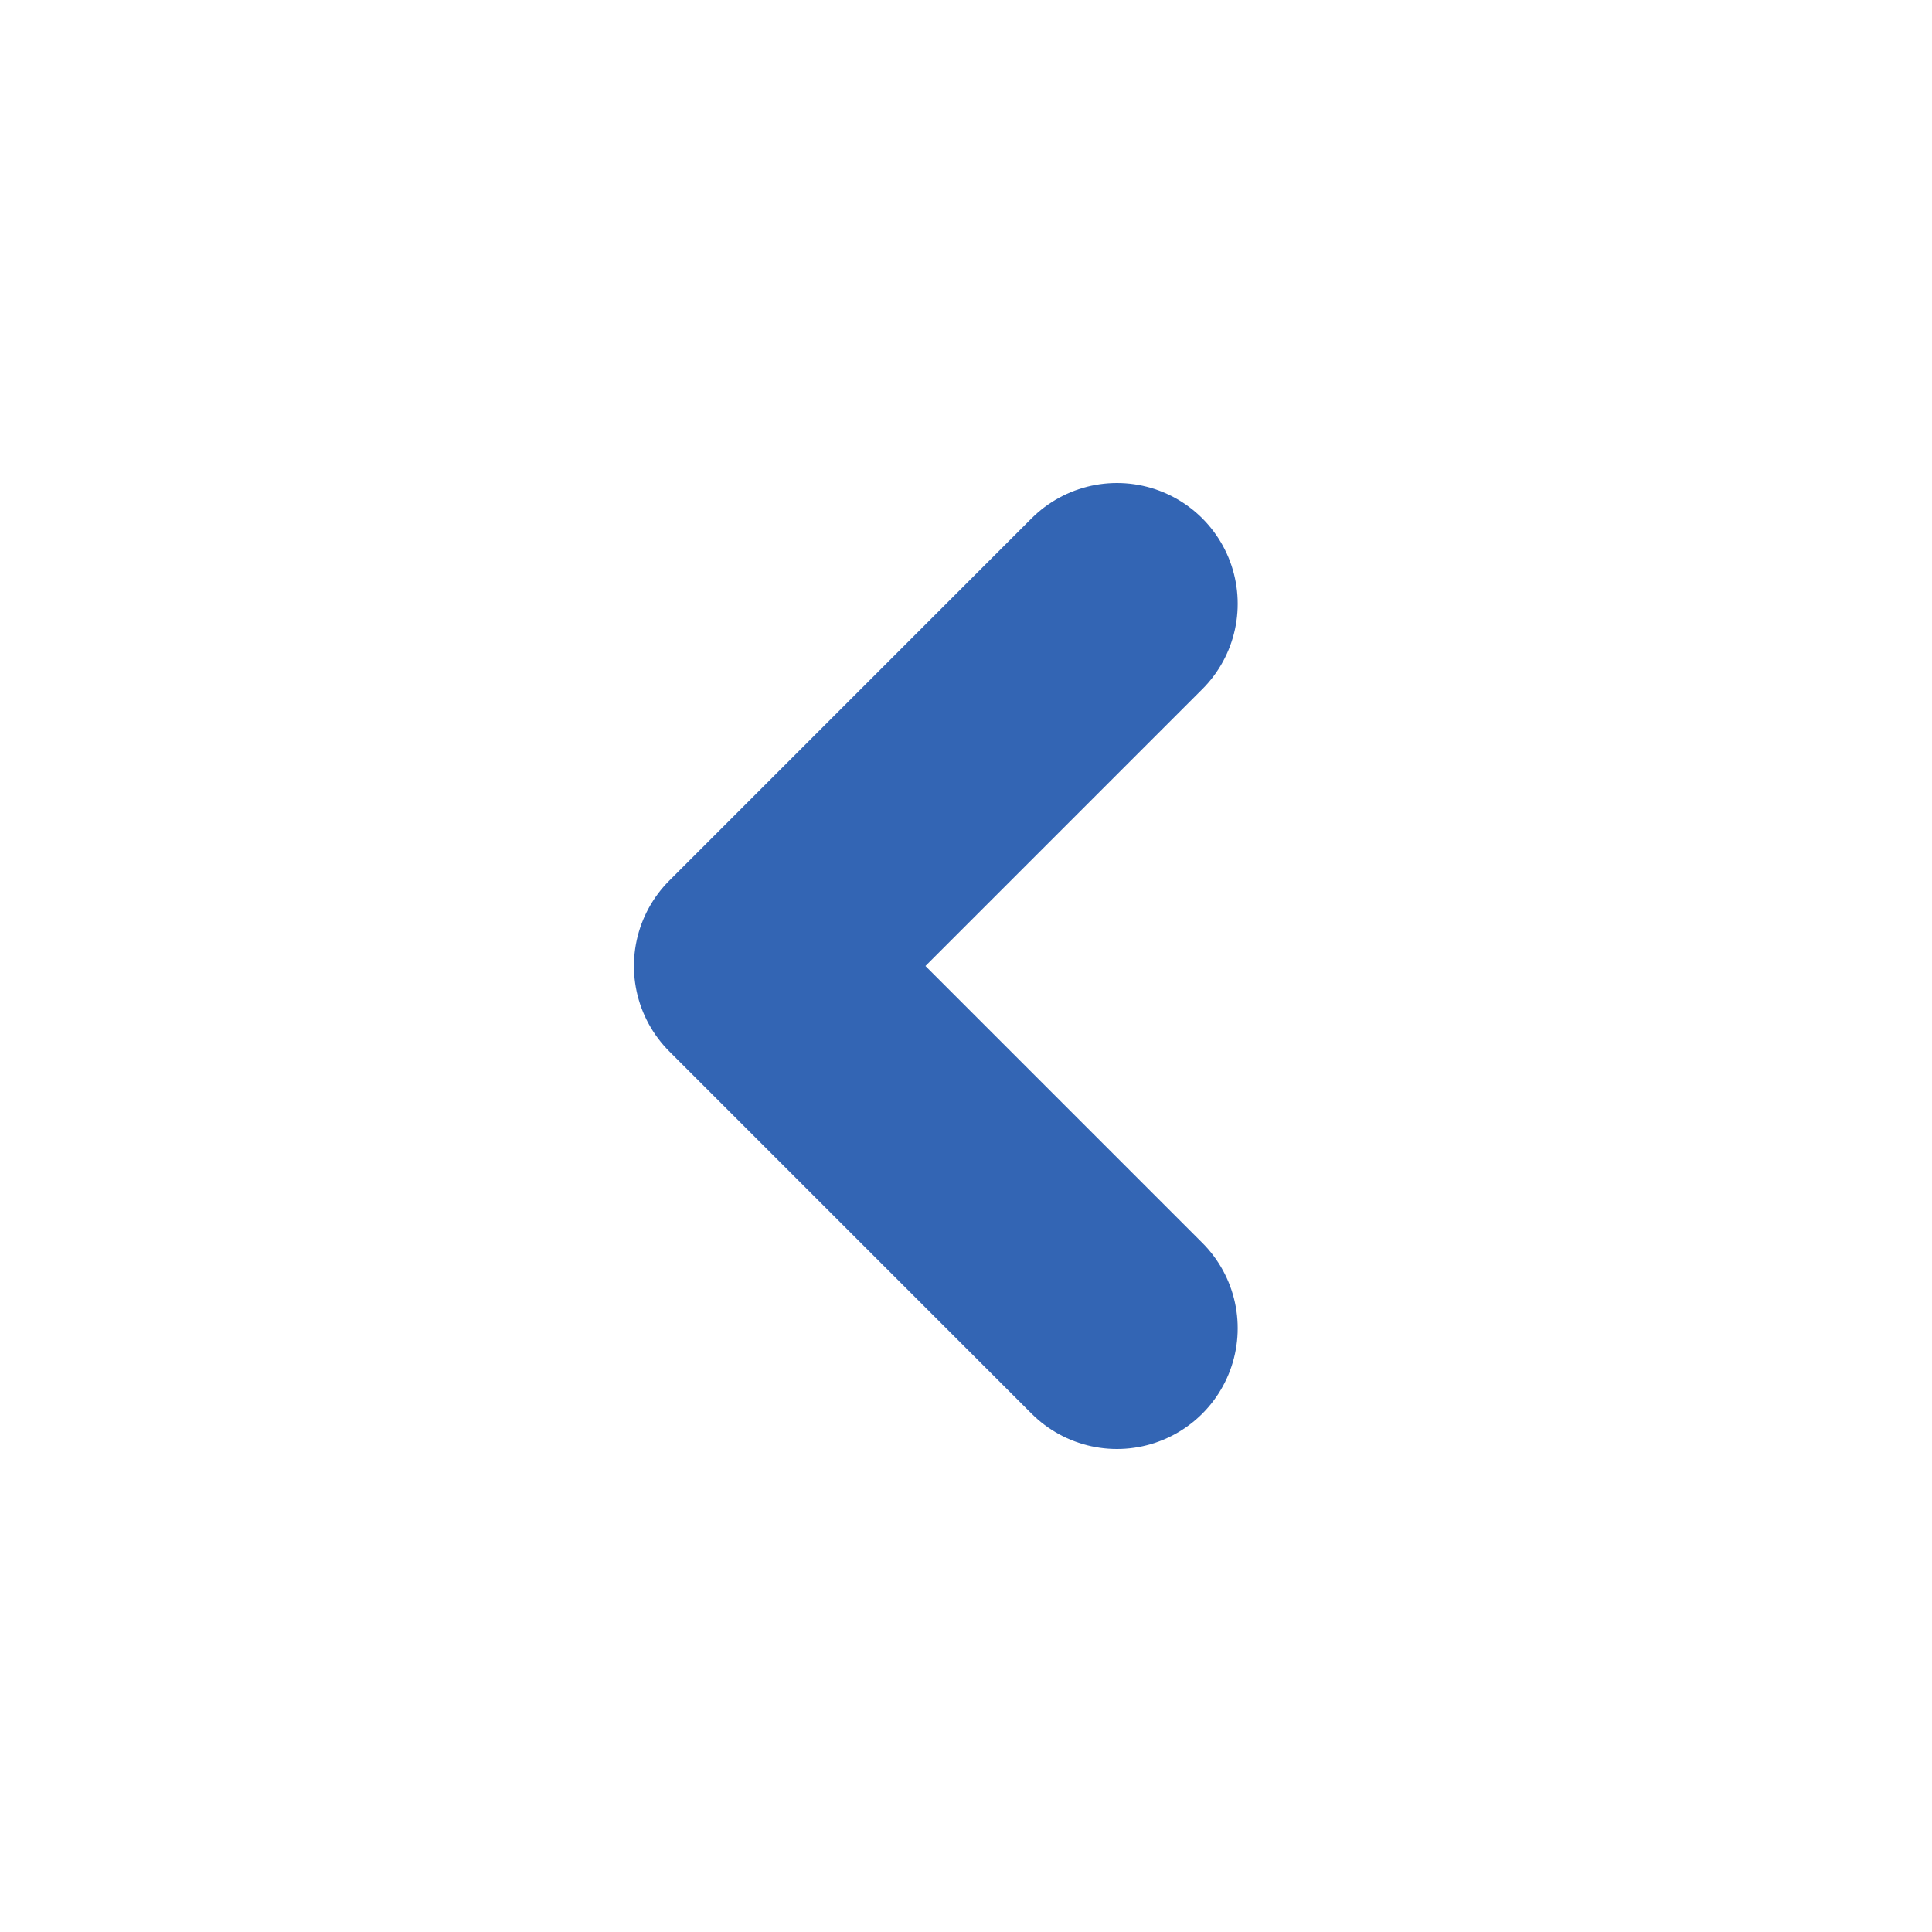 <svg width="24" height="24" viewBox="0 0 24 24" fill="none" xmlns="http://www.w3.org/2000/svg">
<g id="Flecha / chevron-back-circle-outline">
<path id="Vector" d="M13.875 16.5L9.375 12L13.875 7.5" stroke="#3365B4" stroke-width="3" stroke-linecap="round" stroke-linejoin="round"/>
</g>
</svg>
